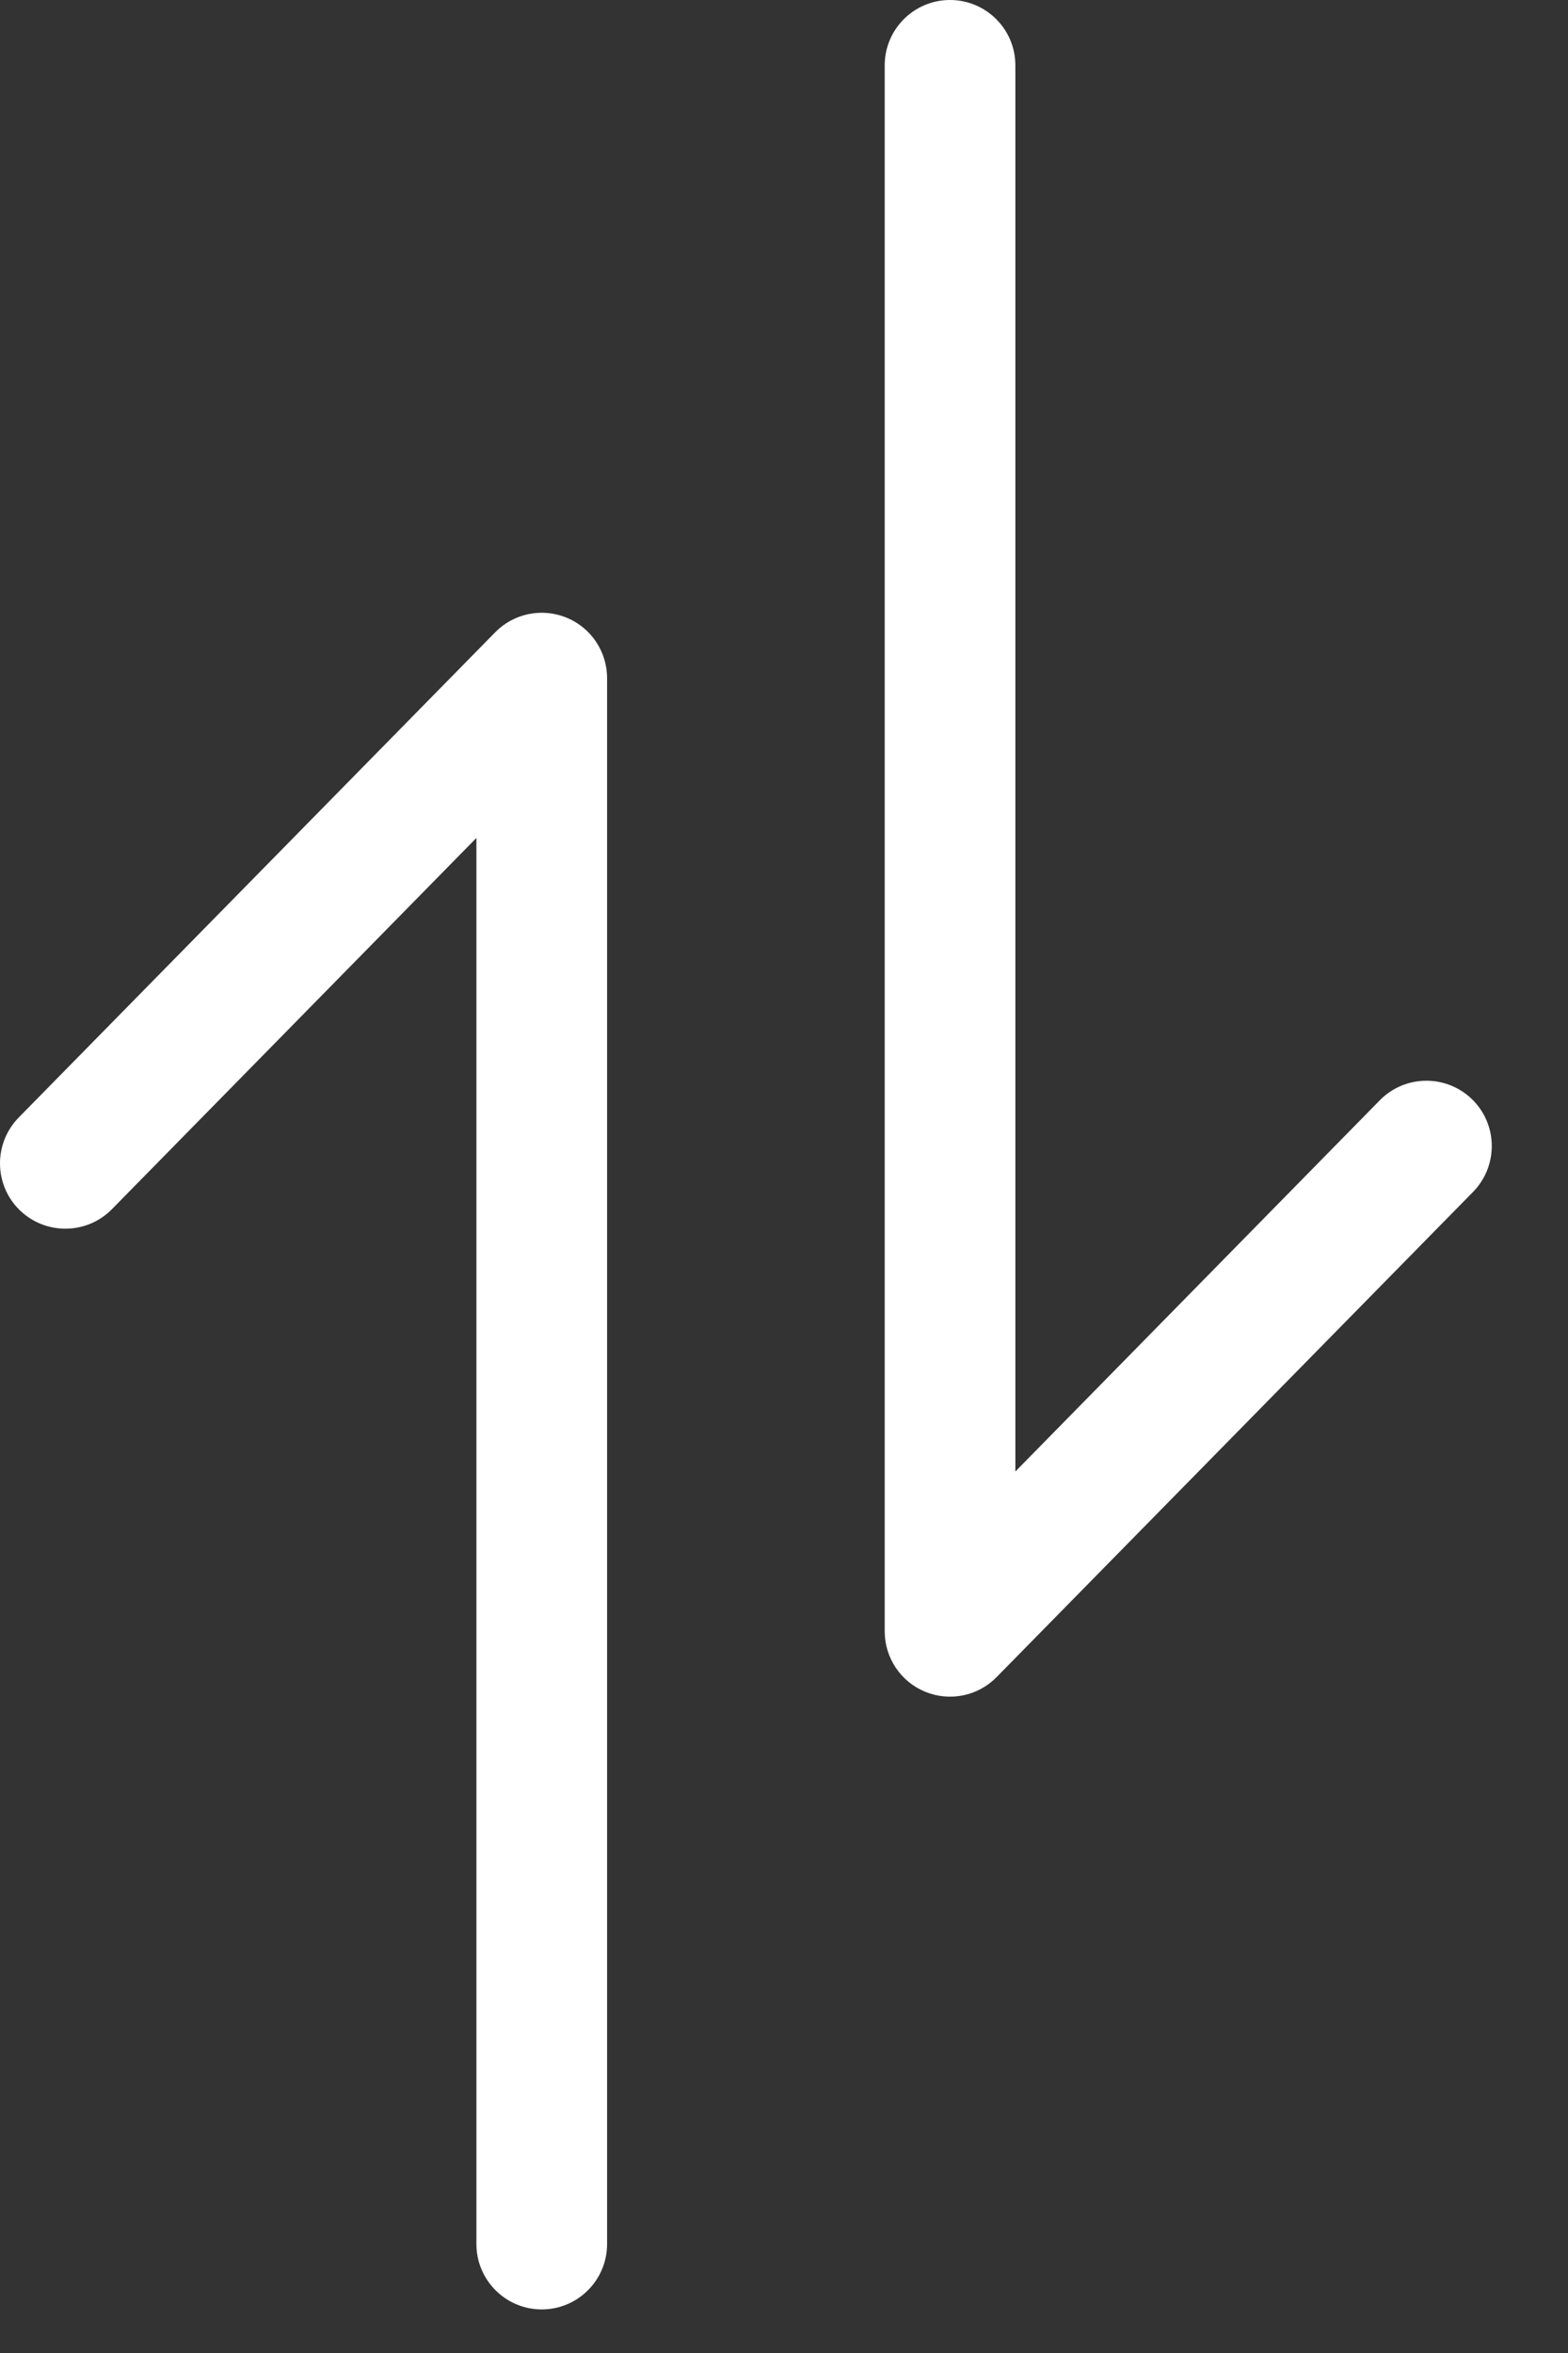 <svg width="18" height="27" viewBox="0 0 18 27" fill="none" xmlns="http://www.w3.org/2000/svg">
<rect x="0" y="0" width="18" height="27" fill="#333333" stroke="none"/>
<path fill-rule="evenodd" clip-rule="evenodd" d="M6.503 7.087C6.785 7.202 6.969 7.477 6.969 7.781V25.75C6.969 26.164 6.633 26.5 6.219 26.5C5.805 26.5 5.469 26.164 5.469 25.75V9.615L1.285 13.875C0.995 14.17 0.52 14.174 0.224 13.884C-0.071 13.594 -0.075 13.119 0.215 12.823L5.684 7.256C5.897 7.038 6.221 6.972 6.503 7.087Z" fill="white"/>
<path fill-rule="evenodd" clip-rule="evenodd" d="M10.622 19.413C10.34 19.298 10.156 19.023 10.156 18.719L10.156 0.75C10.156 0.336 10.492 8.20927e-06 10.906 8.17305e-06C11.32 8.13684e-06 11.656 0.336 11.656 0.75L11.656 16.885L15.84 12.625C16.13 12.33 16.605 12.326 16.901 12.616C17.196 12.906 17.2 13.381 16.91 13.677L11.441 19.244C11.228 19.462 10.904 19.528 10.622 19.413Z" fill="white"/>
</svg>
